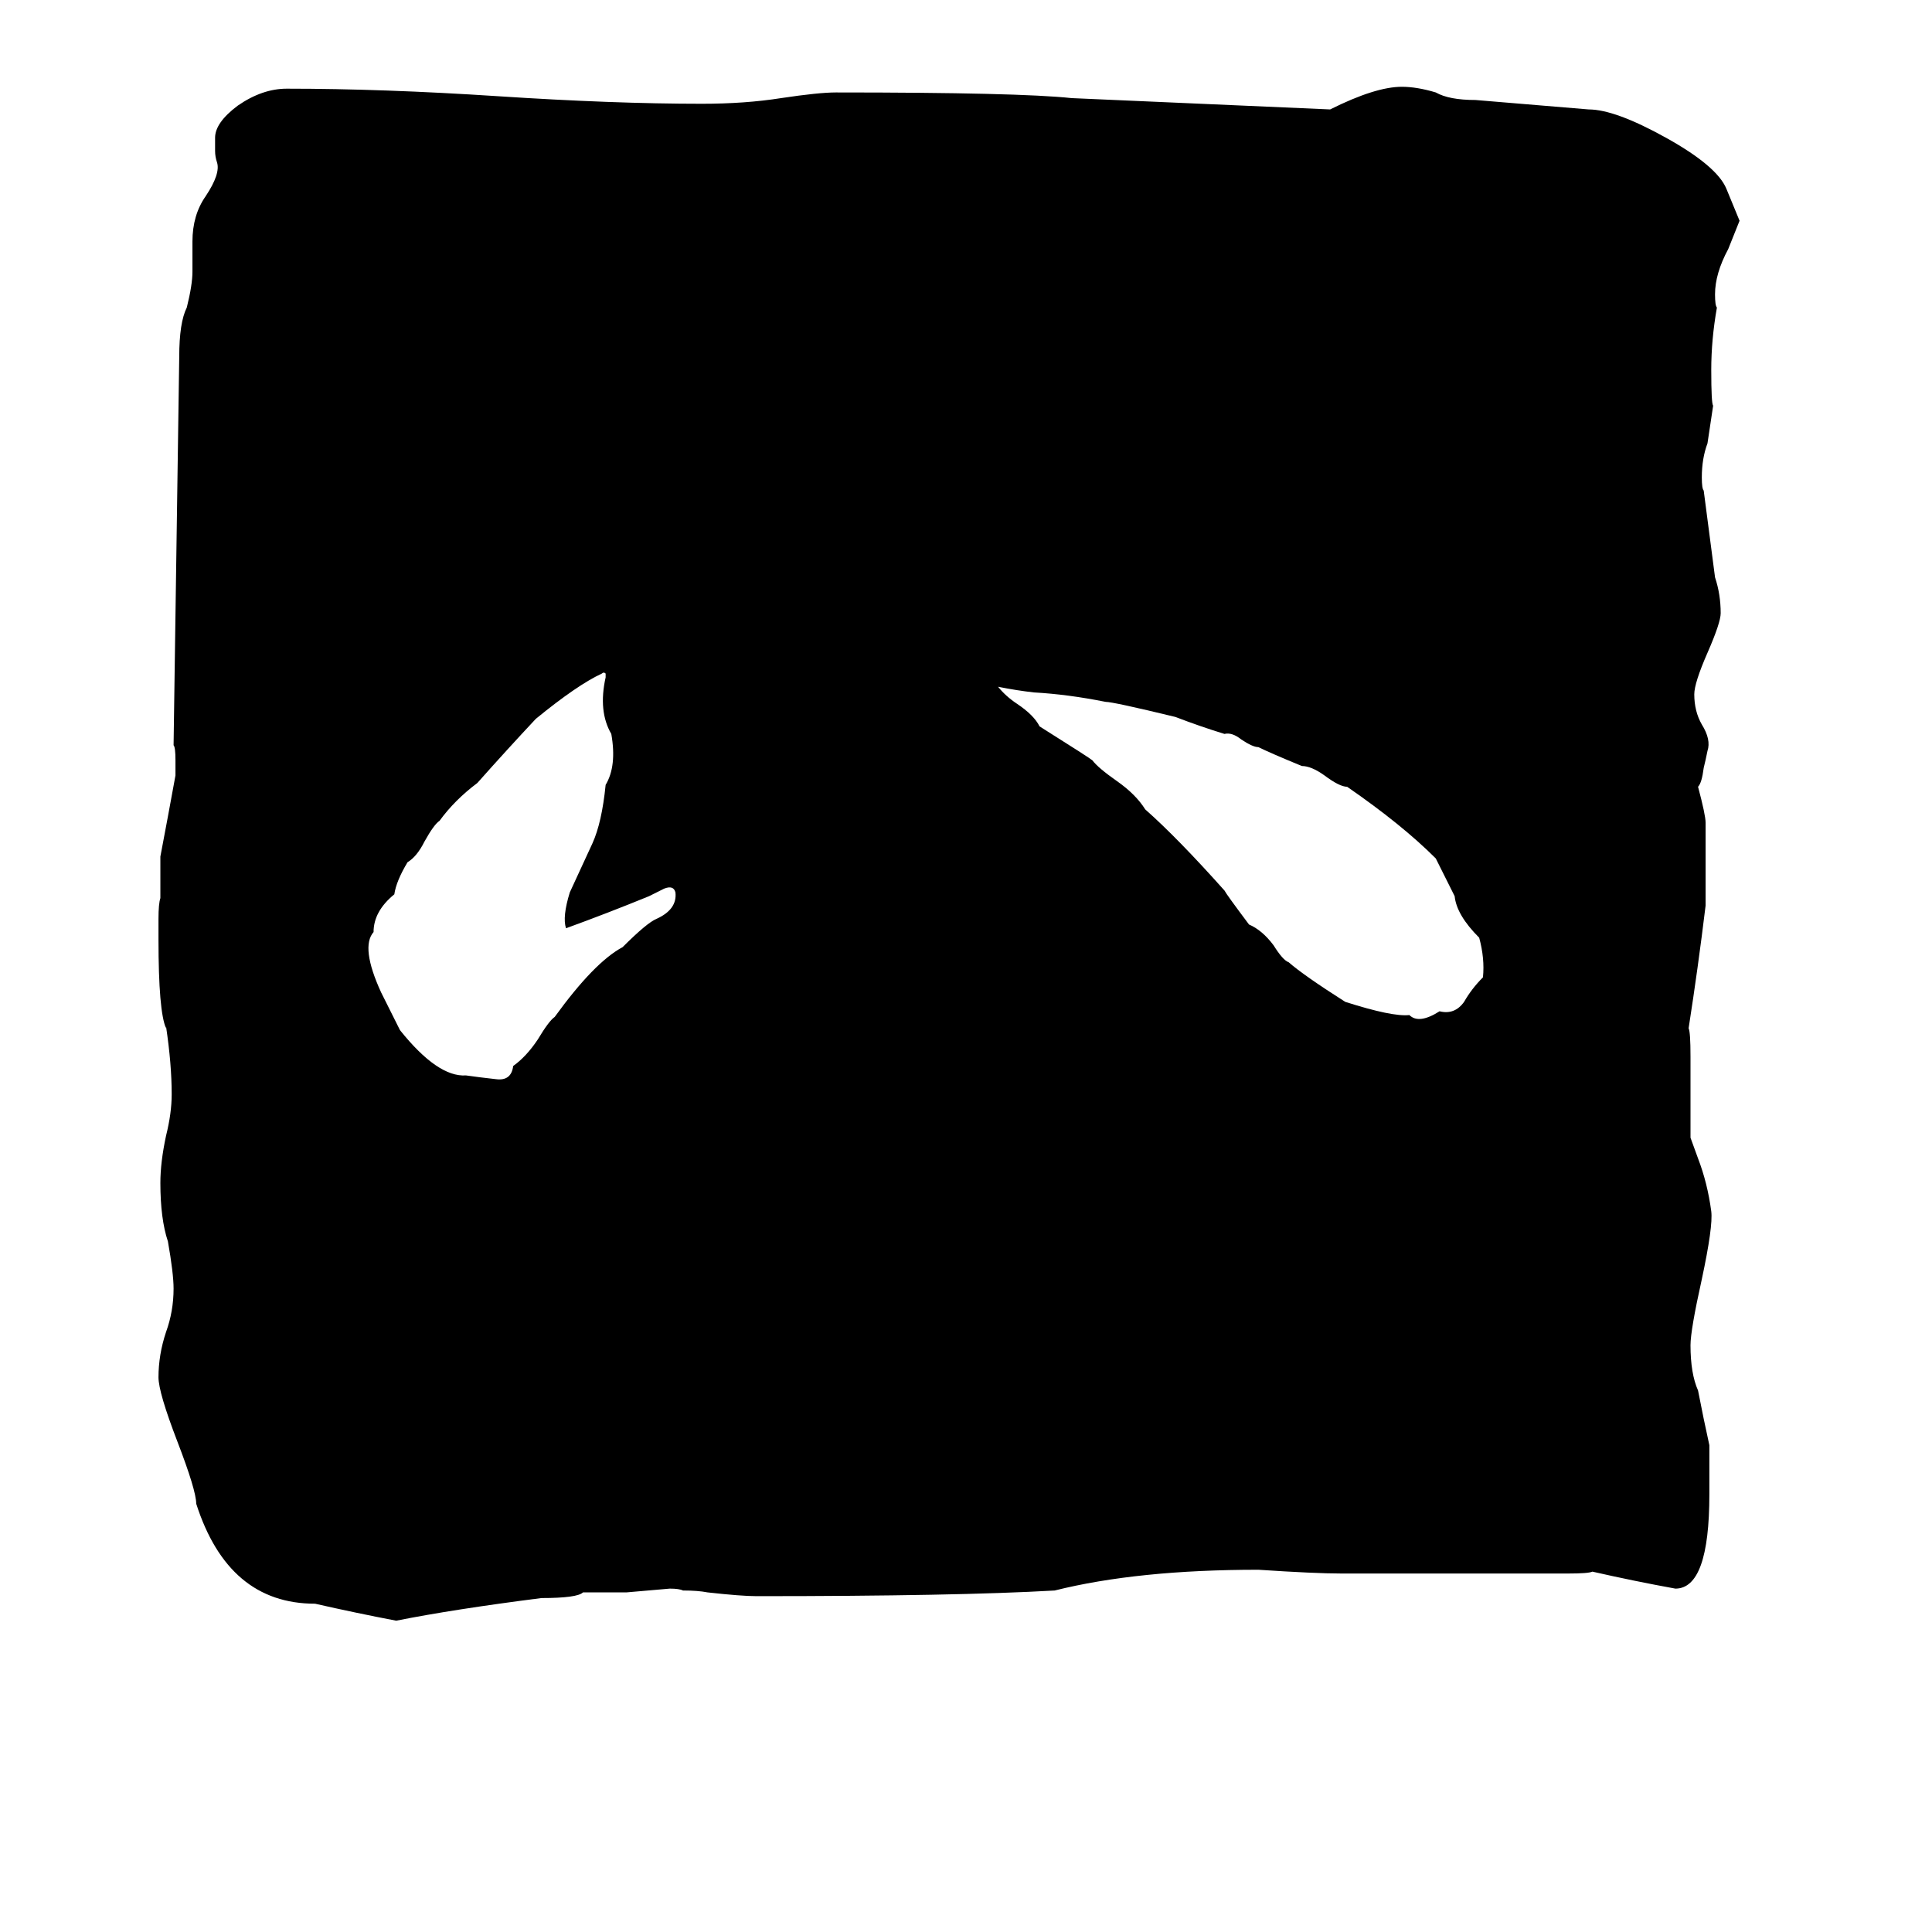 <svg xmlns="http://www.w3.org/2000/svg" viewBox="0 -800 1024 1024">
	<path fill="#000000" d="M915 -700L922 -683L916 -668Q909 -655 909 -644Q909 -638 910 -637Q907 -620 907 -604Q907 -586 908 -585L905 -565Q902 -557 902 -547Q902 -541 903 -540L909 -494Q912 -485 912 -475Q912 -470 905 -454Q898 -438 898 -432Q898 -423 902 -416Q907 -408 905 -402Q904 -397 903 -393Q902 -385 900 -383Q904 -368 904 -364V-320Q900 -287 895 -255Q896 -253 896 -240V-197L900 -186Q905 -173 907 -158Q908 -150 902 -122Q896 -95 896 -87Q896 -72 900 -63L903 -48L906 -34V-8Q906 42 888 42Q866 38 844 33Q842 34 831 34H711Q697 34 667 32Q603 32 559 43Q507 46 401 46Q393 46 375 44Q370 43 362 43Q360 42 355 42L332 44H309Q306 47 287 47Q240 53 210 59Q189 55 167 50Q121 50 104 -3Q104 -10 94 -36Q84 -62 84 -70Q84 -82 88 -94Q92 -105 92 -117Q92 -125 89 -142Q85 -154 85 -173Q85 -184 88 -198Q91 -210 91 -220Q91 -236 88 -256V-255Q84 -264 84 -302V-313Q84 -321 85 -324V-346Q89 -367 93 -389V-397Q93 -404 92 -405L95 -611Q95 -629 99 -637Q102 -649 102 -656V-672Q102 -686 109 -696Q117 -708 115 -714Q114 -717 114 -720V-727Q114 -735 126 -744Q139 -753 152 -753Q203 -753 264 -749Q325 -745 372 -745Q395 -745 414 -748Q434 -751 443 -751Q540 -751 568 -748Q637 -745 705 -742Q729 -754 743 -754Q751 -754 761 -751Q768 -747 782 -747L842 -742Q856 -742 883 -727Q910 -712 915 -700ZM529 -436Q533 -431 539 -427Q548 -421 551 -415Q578 -398 579 -397Q582 -393 592 -386Q602 -379 607 -371Q624 -356 649 -328Q650 -326 662 -310Q669 -307 675 -299Q680 -291 683 -290Q691 -283 713 -269Q738 -261 747 -262Q752 -257 763 -264Q771 -262 776 -269Q780 -276 786 -282Q787 -292 784 -303Q772 -315 771 -325L761 -345Q743 -363 714 -383Q710 -383 702 -389Q695 -394 690 -394Q673 -401 667 -404Q664 -404 658 -408Q653 -412 649 -411Q636 -415 623 -420Q590 -428 586 -428Q566 -432 548 -433Q539 -434 529 -436ZM319 -443Q306 -437 284 -419Q269 -403 253 -385Q241 -376 233 -365Q230 -363 225 -354Q221 -346 216 -343Q210 -333 209 -326Q198 -317 198 -306Q191 -298 202 -274Q207 -264 212 -254Q232 -229 247 -230Q254 -229 263 -228Q271 -227 272 -235Q279 -240 285 -249Q291 -259 294 -261Q315 -290 330 -298Q343 -311 348 -313Q359 -318 358 -327Q357 -331 352 -329Q348 -327 344 -325Q322 -316 300 -308Q298 -314 302 -327Q308 -340 314 -353Q319 -364 321 -384Q327 -394 324 -411Q317 -423 321 -441Q321 -442 321 -443Q320 -444 319 -443Z"/>
</svg>